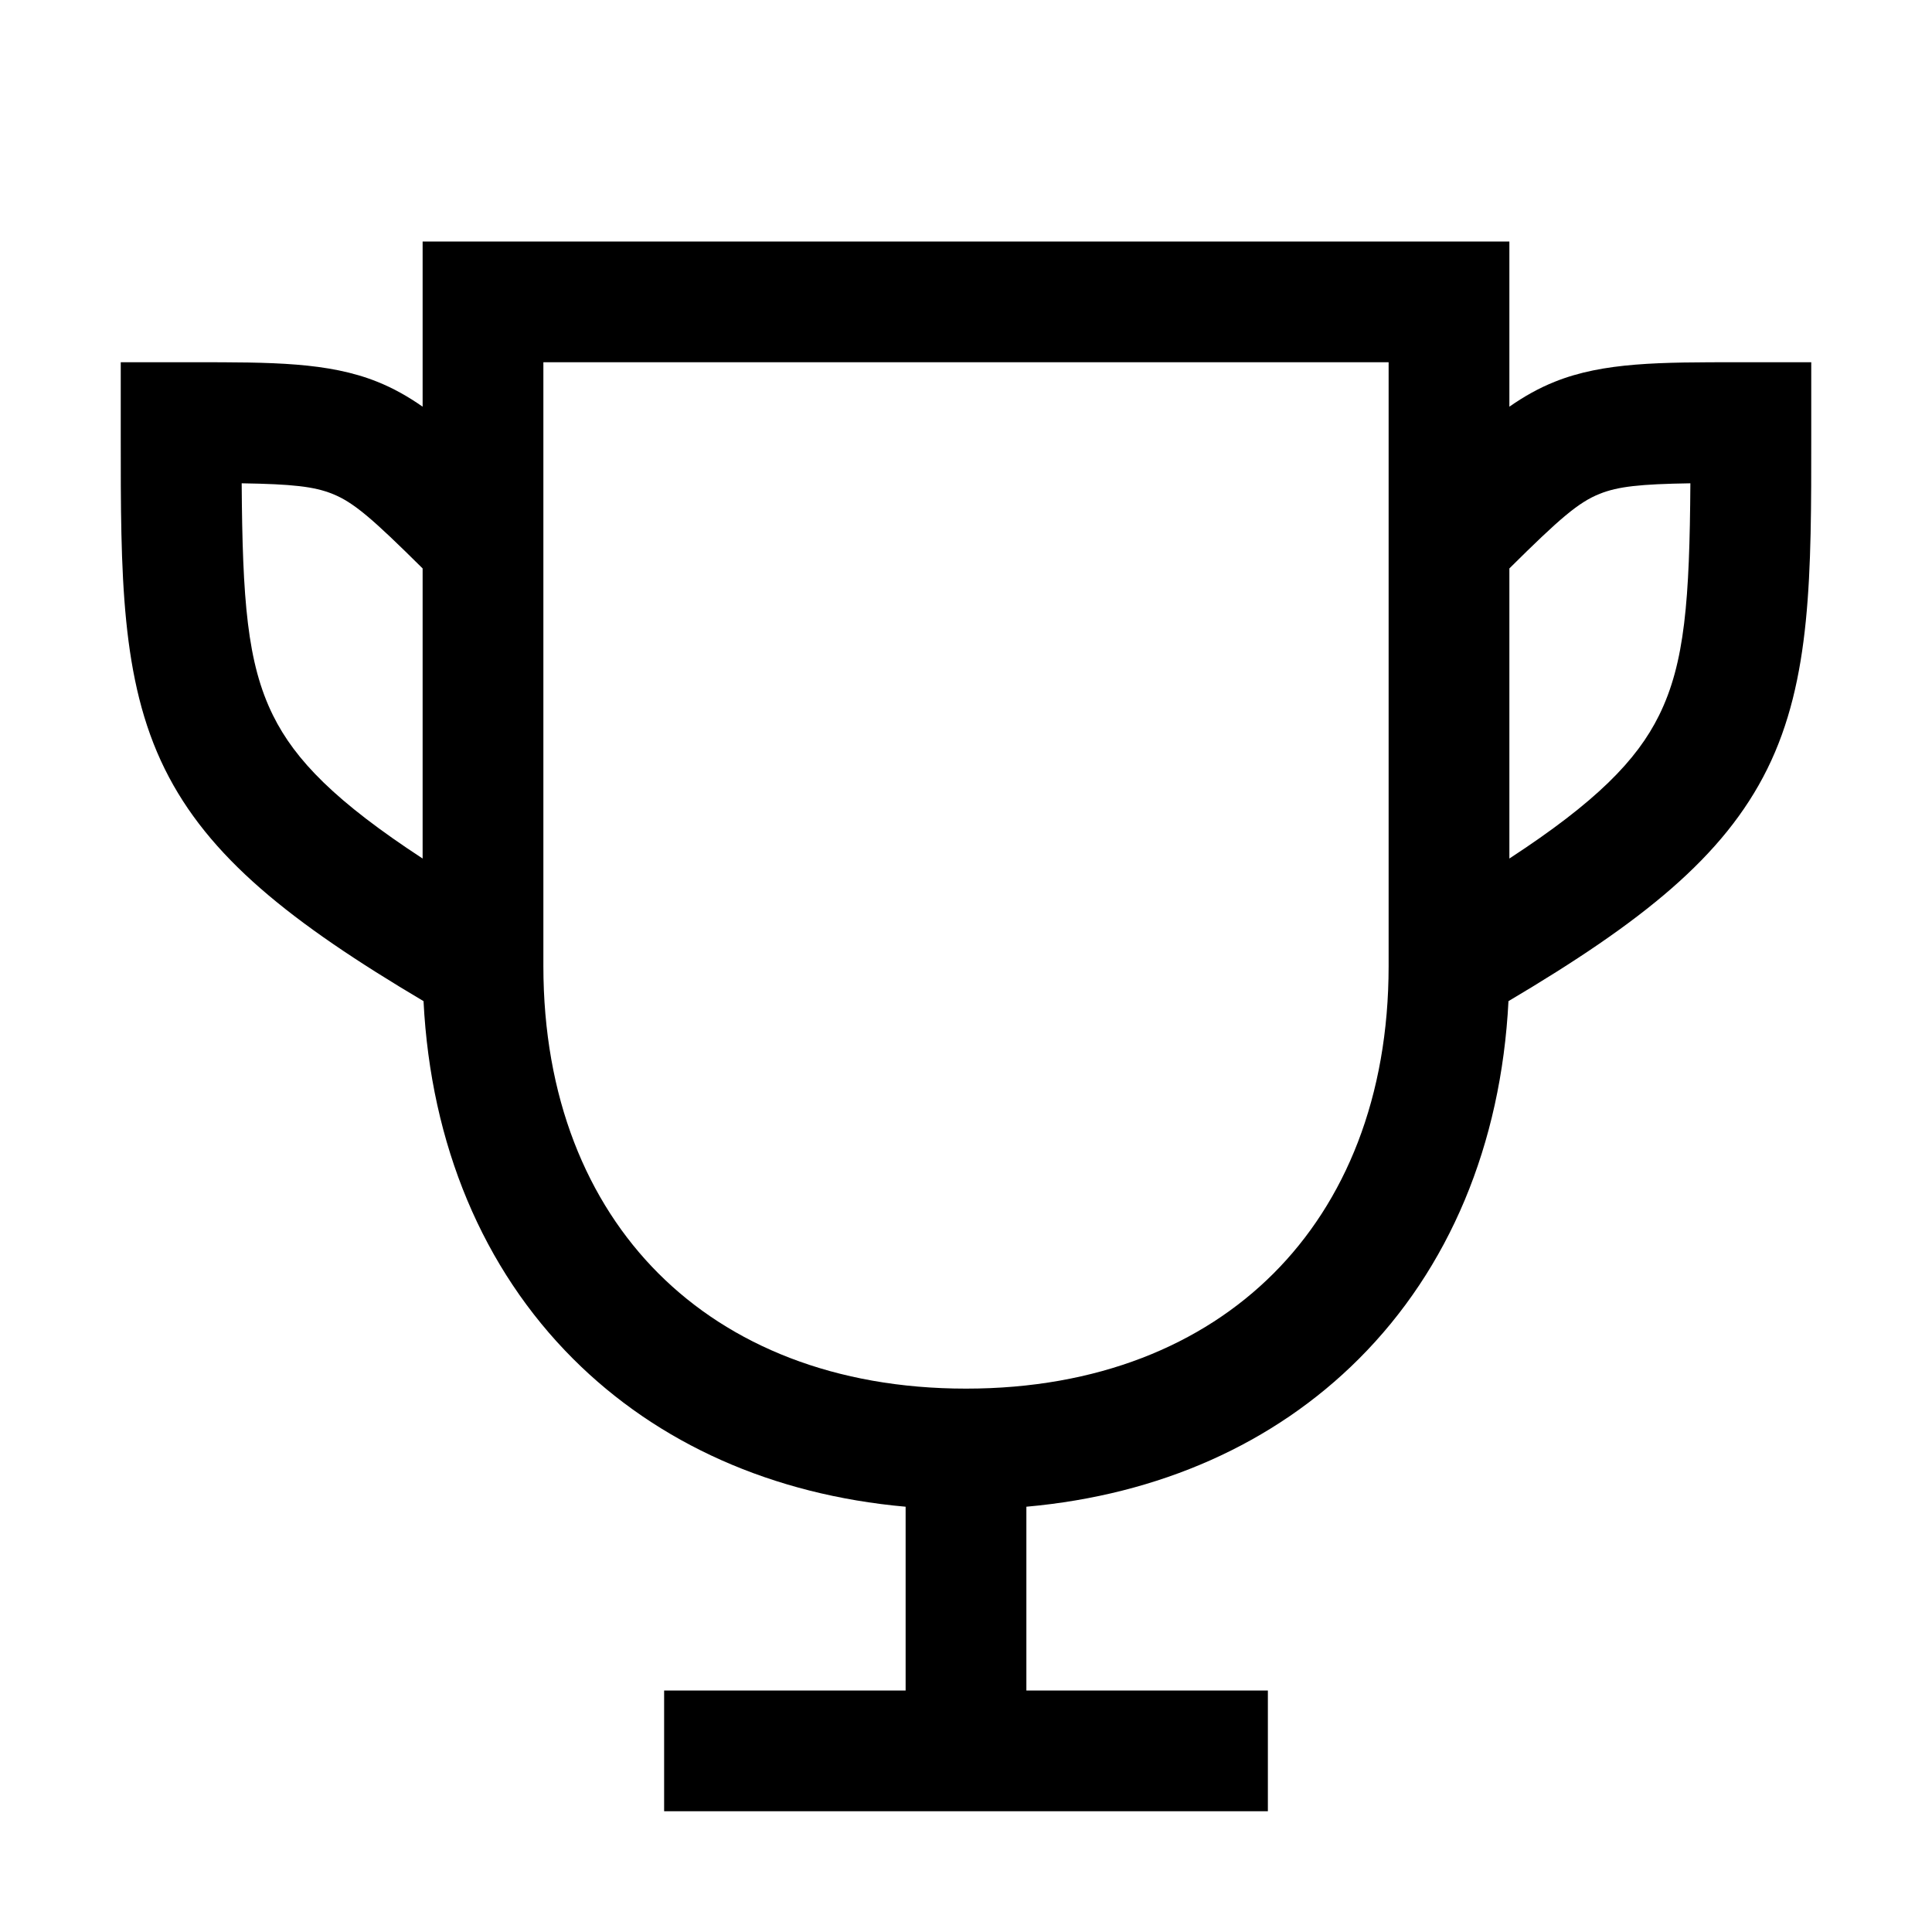 <svg width="48" height="48" viewBox="0 0 32 32" xmlns="http://www.w3.org/2000/svg"><path d="M25 4H7V6.736C6.758 6.567 6.512 6.428 6.246 6.322C5.439 5.999 4.504 5.999 3.198 6L2 6L2 7.212C1.999 9.516 1.999 11.26 2.729 12.736C3.449 14.193 4.807 15.273 7.015 16.582C7.135 18.962 8 21.015 9.493 22.507C10.897 23.911 12.798 24.76 15 24.956V28H11V30H21V28H17V24.956C19.202 24.76 21.103 23.911 22.507 22.507C24 21.015 24.864 18.962 24.985 16.582C27.194 15.273 28.551 14.193 29.272 12.736C30.002 11.26 30.001 9.516 30 7.212L30 6L28.802 6C27.496 5.999 26.561 5.999 25.754 6.322C25.488 6.428 25.242 6.567 25 6.736V4ZM25 9.415C25.836 8.586 26.145 8.319 26.497 8.179C26.799 8.058 27.163 8.018 27.998 8.005C27.985 9.934 27.908 10.982 27.479 11.849C27.111 12.594 26.435 13.283 25 14.22V9.415ZM7 14.22C5.566 13.282 4.89 12.594 4.522 11.849C4.093 10.982 4.016 9.934 4.003 8.005C4.838 8.018 5.202 8.058 5.504 8.179C5.855 8.319 6.164 8.586 7 9.415V14.22ZM9 16V6H23V16C23 18.173 22.28 19.906 21.093 21.093C19.906 22.28 18.173 23 16 23C13.827 23 12.094 22.28 10.907 21.093C9.72 19.906 9 18.173 9 16Z" fill="#000000" class="bmwfcol"/><title>trophy_rg_48</title></svg>